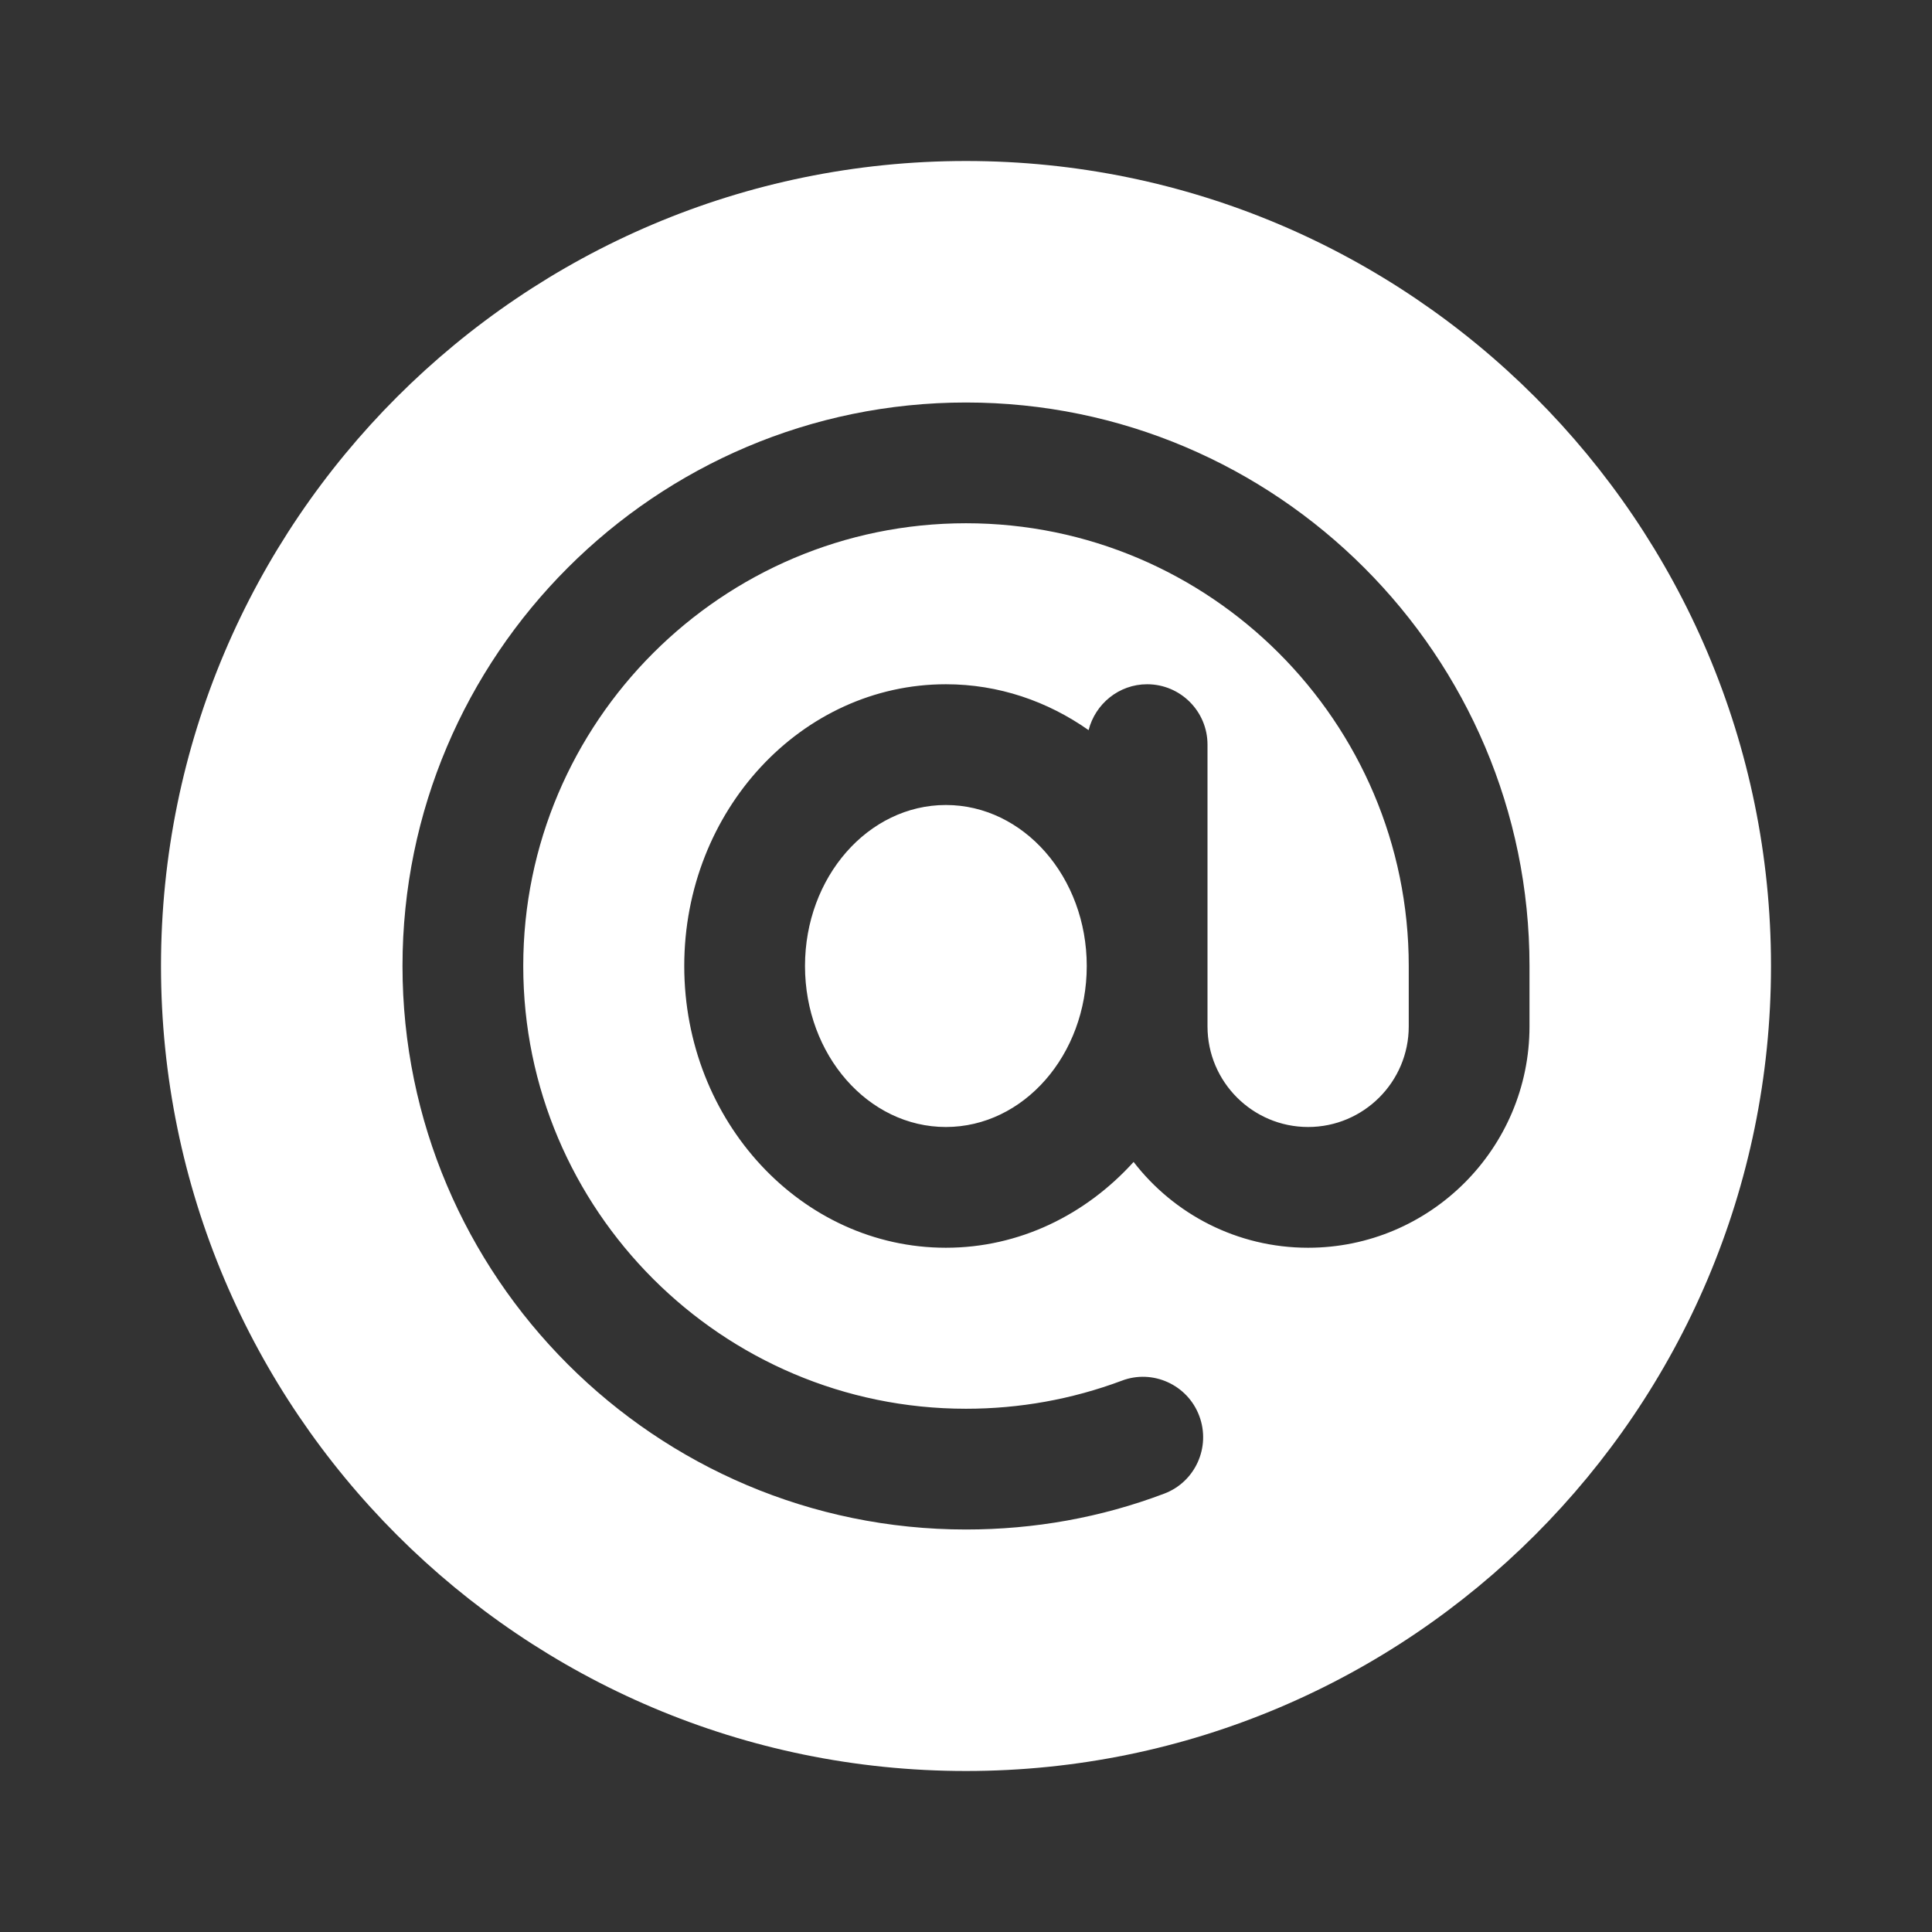 <?xml version="1.0" encoding="UTF-8"?>
<svg xmlns="http://www.w3.org/2000/svg" xmlns:xlink="http://www.w3.org/1999/xlink" viewBox="0 0 24 24" width="24px" height="24px">
<rect x="0" y="0" width="24" height="24" fill="#333333" stroke="none"/>
<g id="surface7368746">
<path style=" stroke:none;fill-rule:nonzero;fill:rgb(100%,100%,100%);fill-opacity:1;" d="M 12 2 C 6.484 2 2 6.484 2 12 C 2 17.516 6.484 22 12 22 C 17.516 22 22 17.516 22 12 C 22 6.484 17.516 2 12 2 Z M 12 5 C 15.859 5 19 8.141 19 12 L 19 12.75 C 19 14.266 17.766 15.5 16.25 15.5 C 15.367 15.5 14.582 15.082 14.082 14.434 C 13.488 15.09 12.664 15.5 11.75 15.5 C 9.957 15.5 8.5 13.93 8.5 12 C 8.5 10.07 9.957 8.5 11.75 8.5 C 12.406 8.5 13.012 8.711 13.523 9.07 C 13.605 8.746 13.898 8.5 14.25 8.5 C 14.664 8.5 15 8.836 15 9.25 L 15 12.75 C 15 13.441 15.562 14 16.25 14 C 16.938 14 17.5 13.441 17.5 12.75 L 17.5 12 C 17.5 8.969 15.031 6.5 12 6.5 C 8.969 6.5 6.5 8.969 6.5 12 C 6.5 15.031 8.969 17.5 12 17.5 C 12.664 17.5 13.316 17.383 13.934 17.152 C 14.32 17.004 14.754 17.203 14.898 17.59 C 15.043 17.977 14.848 18.41 14.461 18.555 C 13.676 18.852 12.848 19 12 19 C 8.141 19 5 15.859 5 12 C 5 8.141 8.141 5 12 5 Z M 11.75 10 C 10.785 10 10 10.895 10 12 C 10 13.105 10.785 14 11.75 14 C 12.715 14 13.5 13.105 13.5 12 C 13.5 10.895 12.715 10 11.75 10 Z M 11.75 10 "/>
</g>
</svg>
